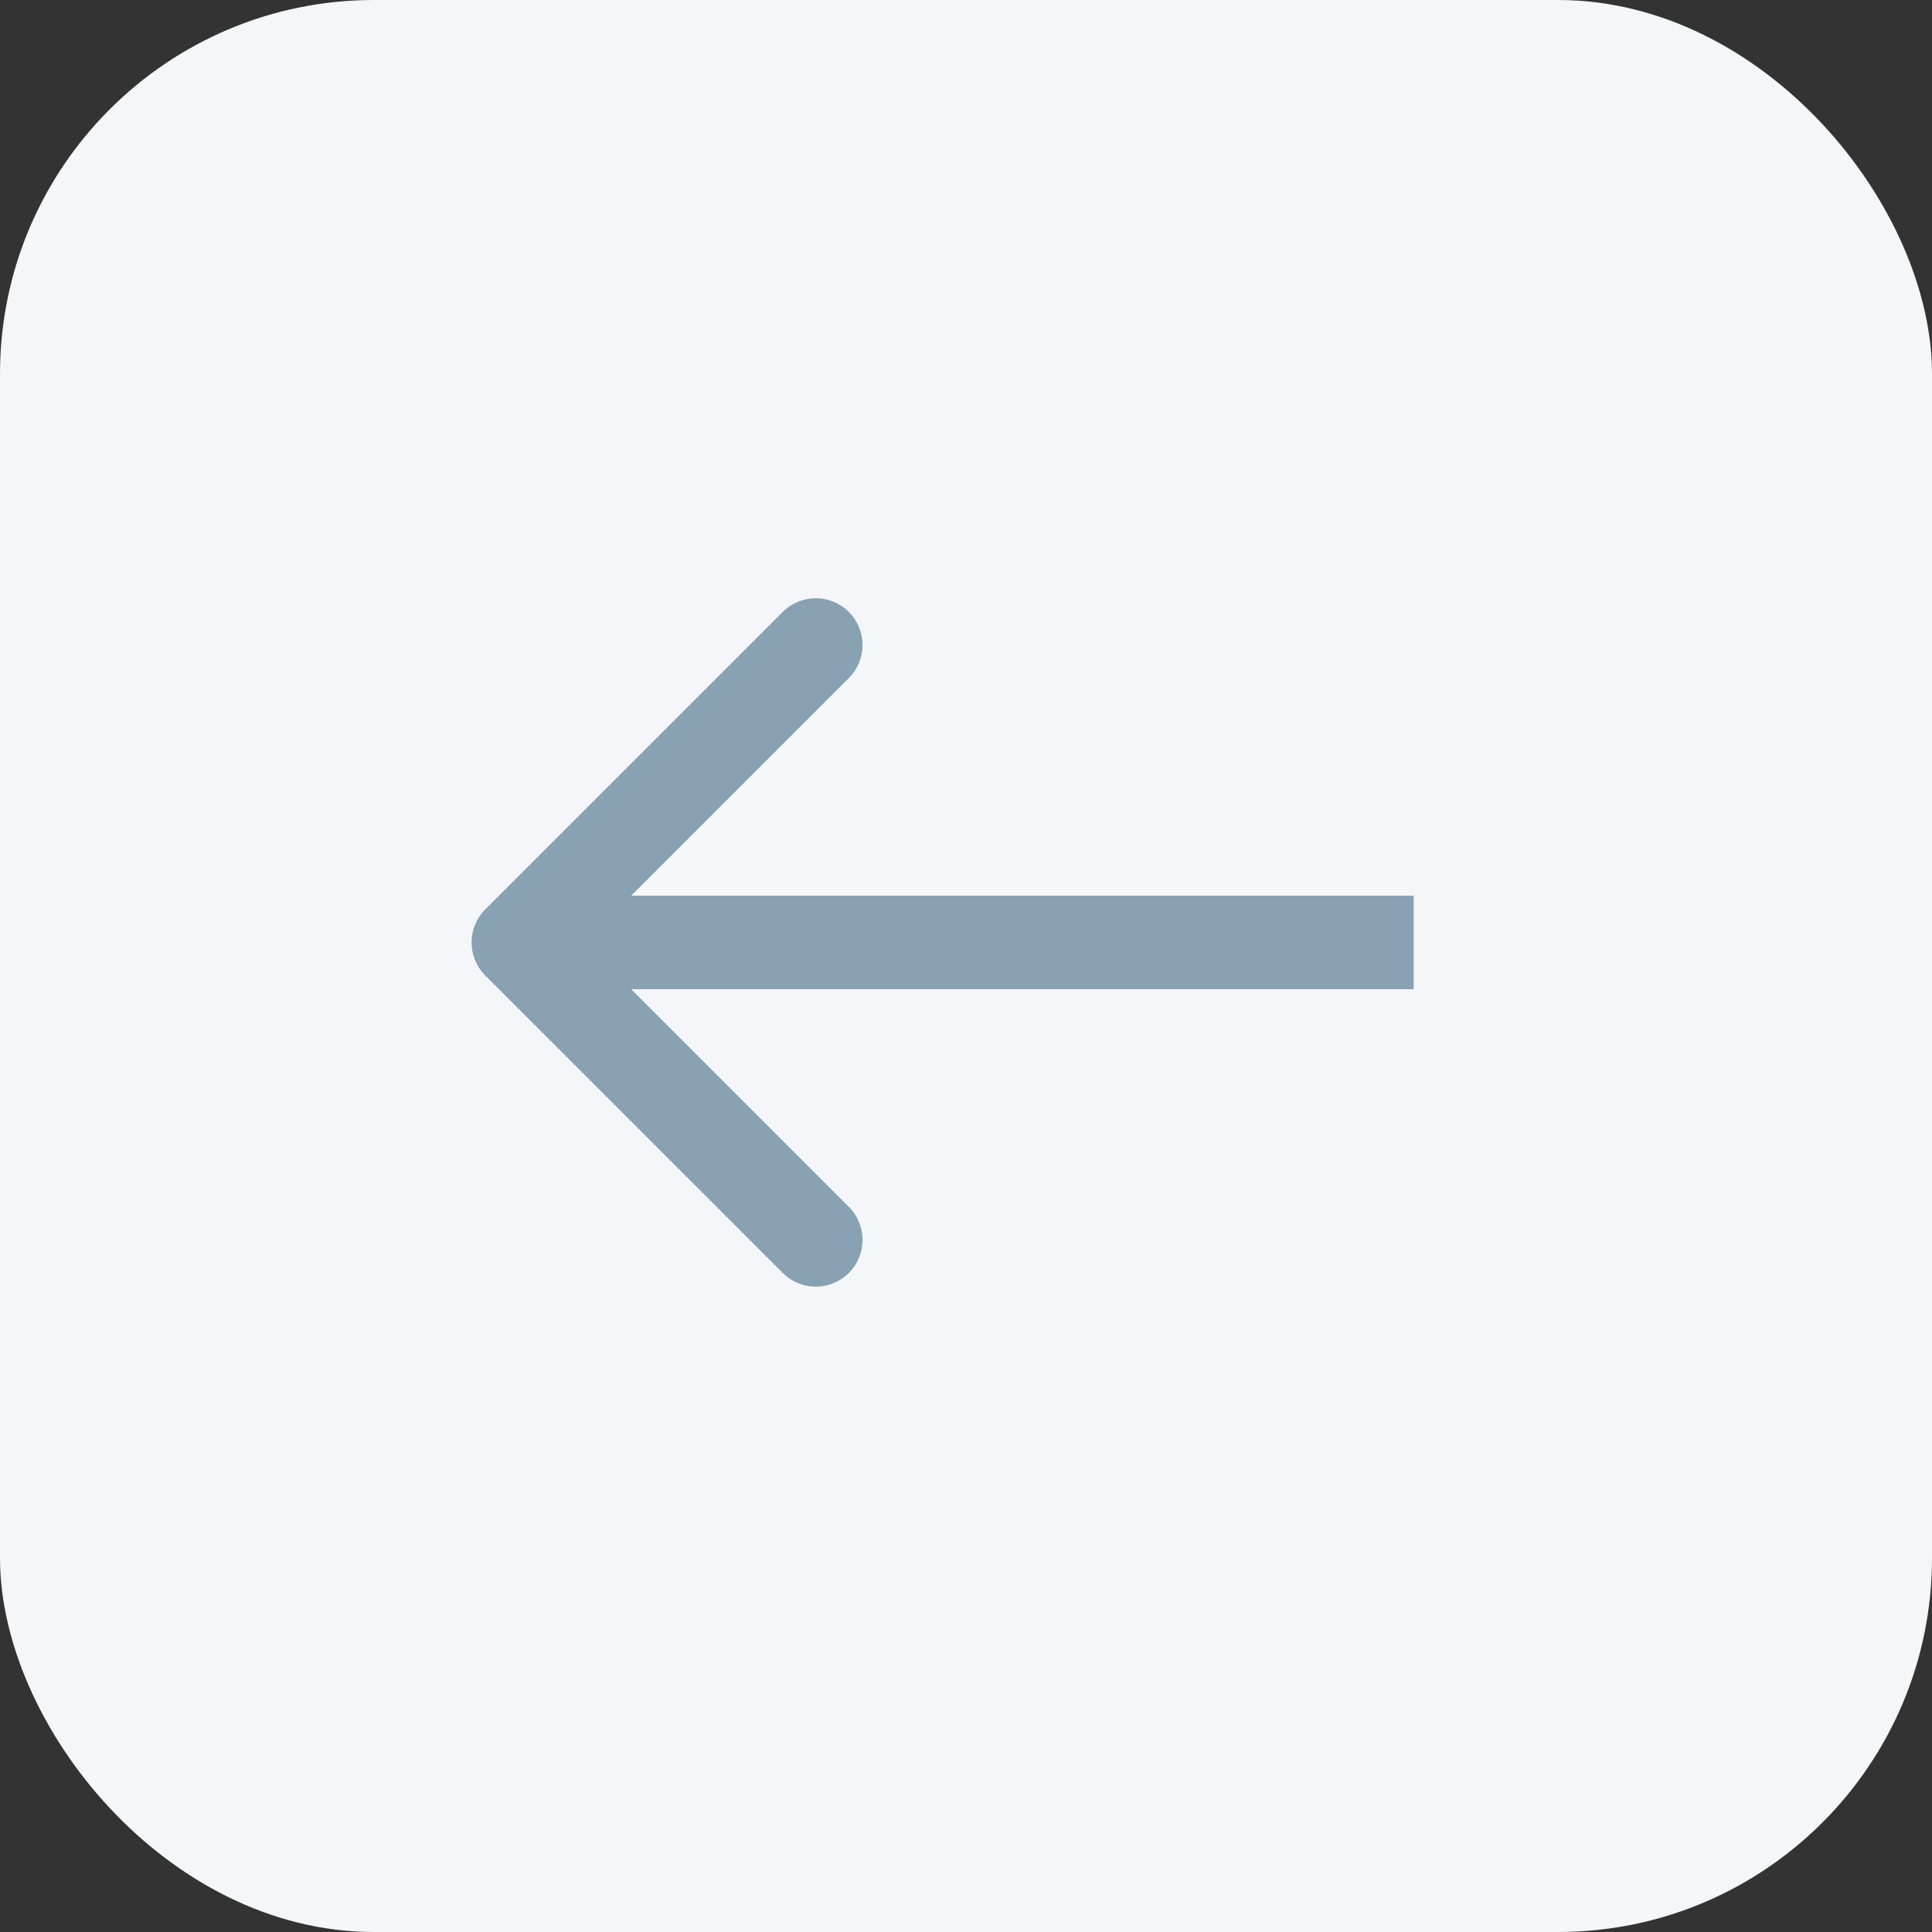 <svg width="31" height="31" viewBox="0 0 31 31" fill="none" xmlns="http://www.w3.org/2000/svg">
<rect x="0" y="0" width="31" height="31" fill="#333333" stroke="none"/>
<rect width="31" height="31" rx="6" fill="#F4F6F9"/>
<path d="M7.786 14.592C7.494 14.885 7.494 15.36 7.786 15.652L12.559 20.425C12.852 20.718 13.327 20.718 13.62 20.425C13.913 20.133 13.913 19.658 13.62 19.365L9.377 15.122L13.62 10.879C13.913 10.586 13.913 10.112 13.62 9.819C13.327 9.526 12.852 9.526 12.559 9.819L7.786 14.592ZM22.683 14.372L8.317 14.372V15.872L22.683 15.872V14.372Z" fill="#88A1B3"/>
</svg>
